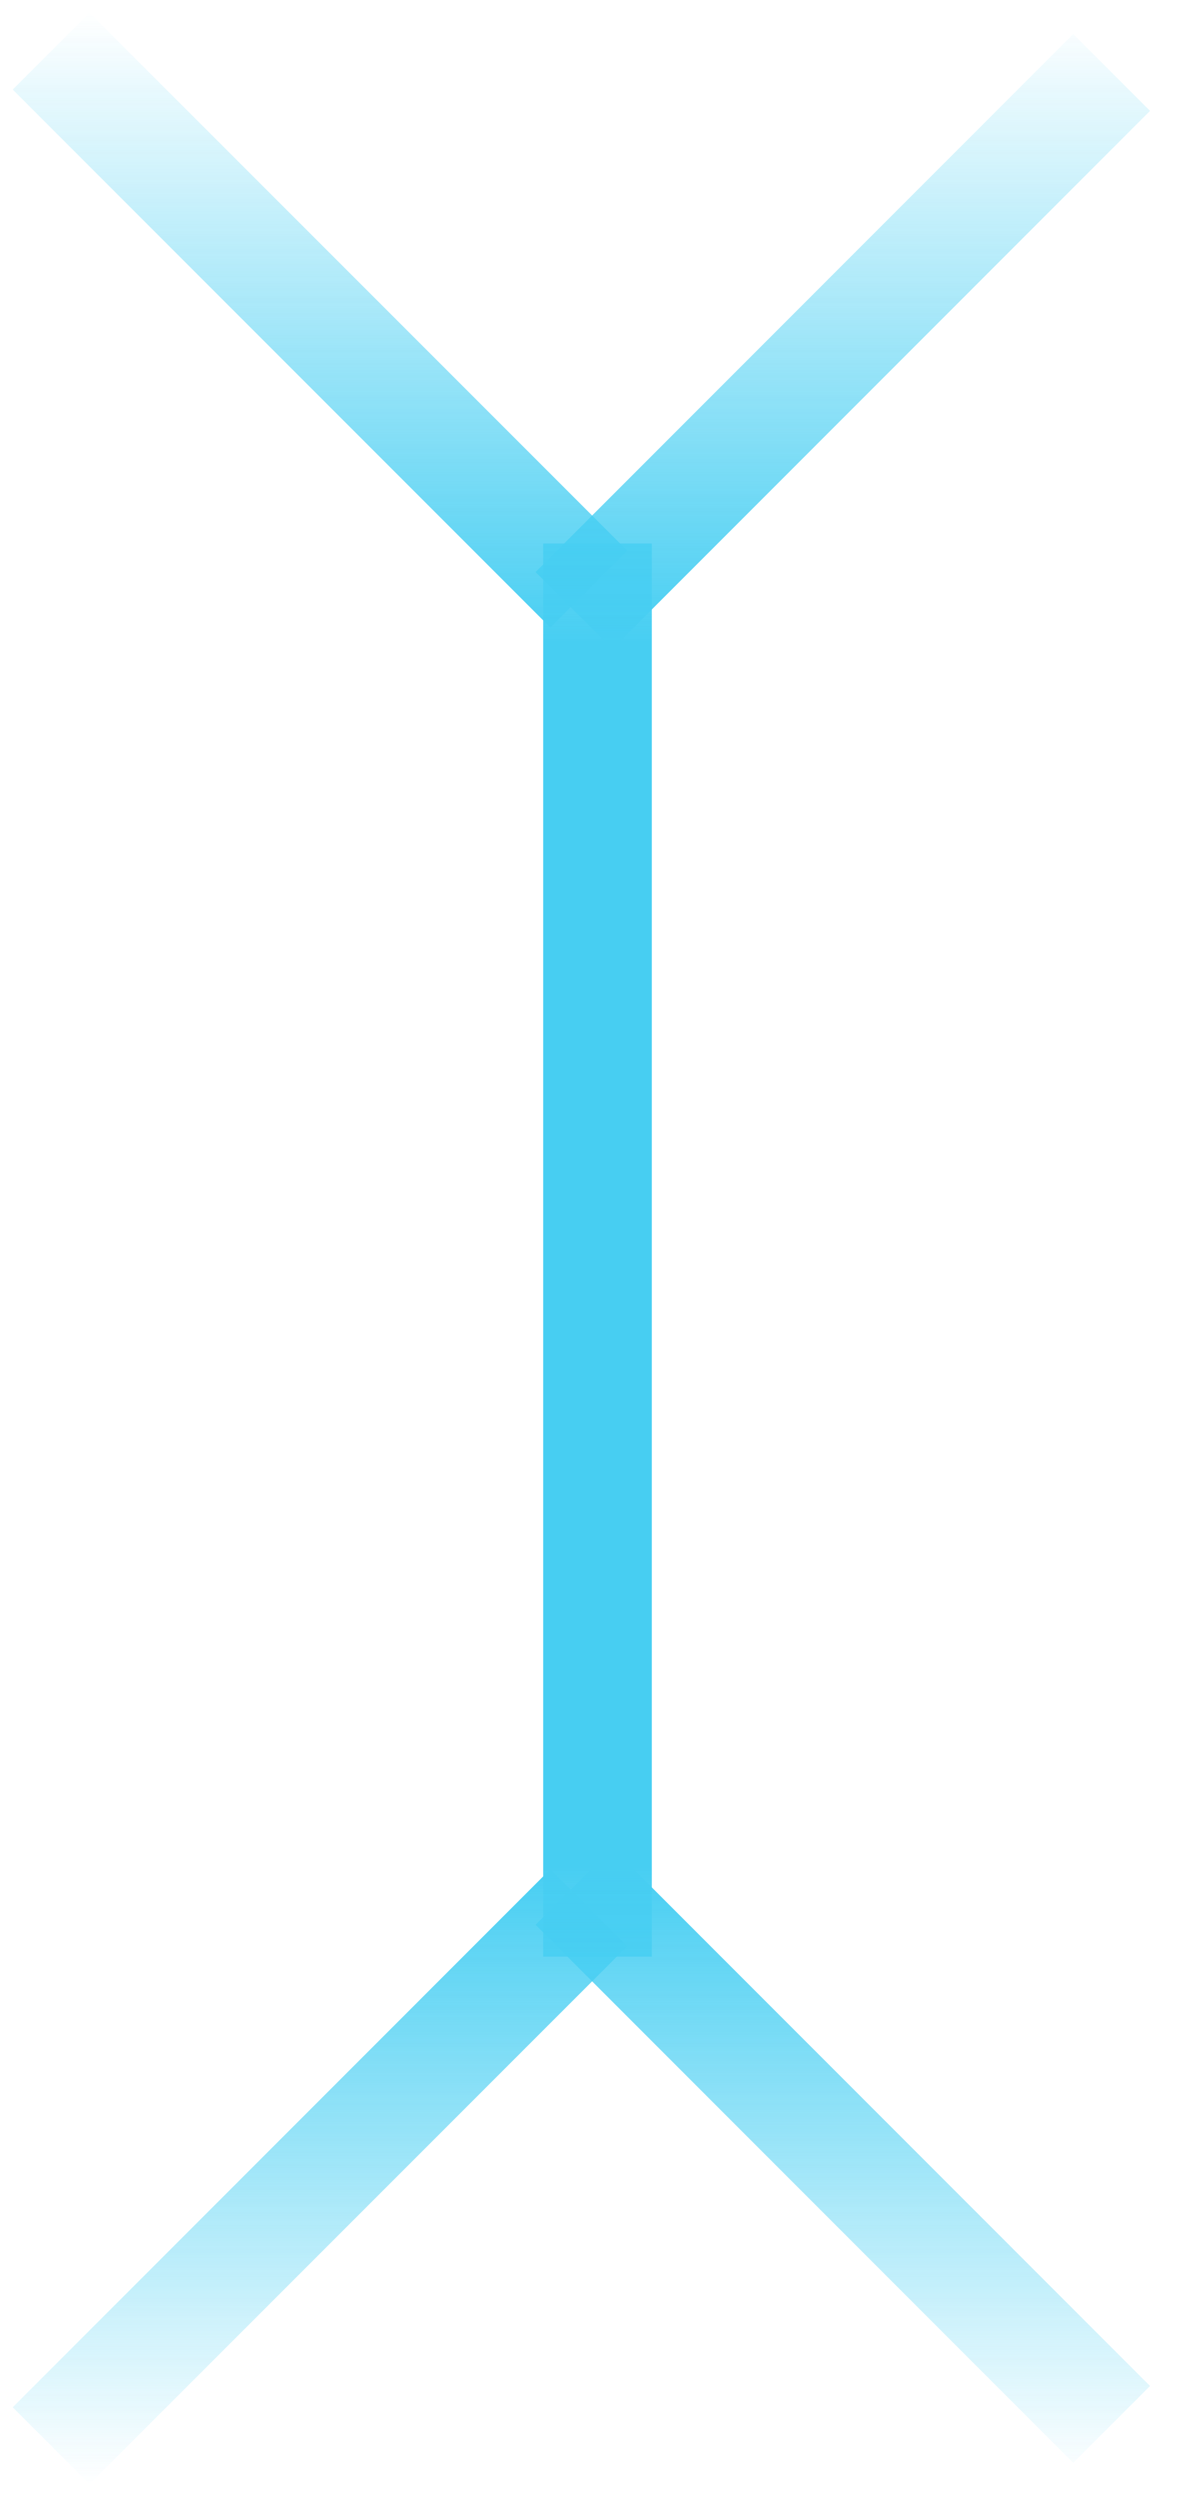 <svg width="11" height="23" viewBox="0 0 11 23" fill="none" xmlns="http://www.w3.org/2000/svg">
<g opacity="0.8">
<path d="M5 5H6V18H5V5Z" fill="url(#paint0_linear_4_255)"/>
<path d="M0.117 0.824L0.824 0.117L5.774 5.066L5.066 5.773L0.117 0.824Z" fill="url(#paint1_linear_4_255)"/>
<path d="M0.117 22.146L0.824 22.853L5.774 17.904L5.066 17.196L0.117 22.146Z" fill="url(#paint2_linear_4_255)"/>
<path d="M10.586 1.02L9.879 0.313L4.93 5.263L5.637 5.97L10.586 1.02Z" fill="url(#paint3_linear_4_255)"/>
<path d="M10.586 21.95L9.879 22.657L4.93 17.707L5.637 17L10.586 21.95Z" fill="url(#paint4_linear_4_255)"/>
</g>
<defs>
<linearGradient id="paint0_linear_4_255" x1="5.352" y1="0.117" x2="5.352" y2="22.853" gradientUnits="userSpaceOnUse">
<stop stop-color="#19C2EF" stop-opacity="0"/>
<stop offset="0.255" stop-color="#19C2EF"/>
<stop offset="0.75" stop-color="#19C2EF"/>
<stop offset="1" stop-color="#19C2EF" stop-opacity="0"/>
</linearGradient>
<linearGradient id="paint1_linear_4_255" x1="5.352" y1="0.117" x2="5.352" y2="22.853" gradientUnits="userSpaceOnUse">
<stop stop-color="#19C2EF" stop-opacity="0"/>
<stop offset="0.255" stop-color="#19C2EF"/>
<stop offset="0.75" stop-color="#19C2EF"/>
<stop offset="1" stop-color="#19C2EF" stop-opacity="0"/>
</linearGradient>
<linearGradient id="paint2_linear_4_255" x1="5.352" y1="0.117" x2="5.352" y2="22.853" gradientUnits="userSpaceOnUse">
<stop stop-color="#19C2EF" stop-opacity="0"/>
<stop offset="0.255" stop-color="#19C2EF"/>
<stop offset="0.75" stop-color="#19C2EF"/>
<stop offset="1" stop-color="#19C2EF" stop-opacity="0"/>
</linearGradient>
<linearGradient id="paint3_linear_4_255" x1="5.352" y1="0.117" x2="5.352" y2="22.853" gradientUnits="userSpaceOnUse">
<stop stop-color="#19C2EF" stop-opacity="0"/>
<stop offset="0.255" stop-color="#19C2EF"/>
<stop offset="0.75" stop-color="#19C2EF"/>
<stop offset="1" stop-color="#19C2EF" stop-opacity="0"/>
</linearGradient>
<linearGradient id="paint4_linear_4_255" x1="5.352" y1="0.117" x2="5.352" y2="22.853" gradientUnits="userSpaceOnUse">
<stop stop-color="#19C2EF" stop-opacity="0"/>
<stop offset="0.255" stop-color="#19C2EF"/>
<stop offset="0.75" stop-color="#19C2EF"/>
<stop offset="1" stop-color="#19C2EF" stop-opacity="0"/>
</linearGradient>
</defs>
</svg>

